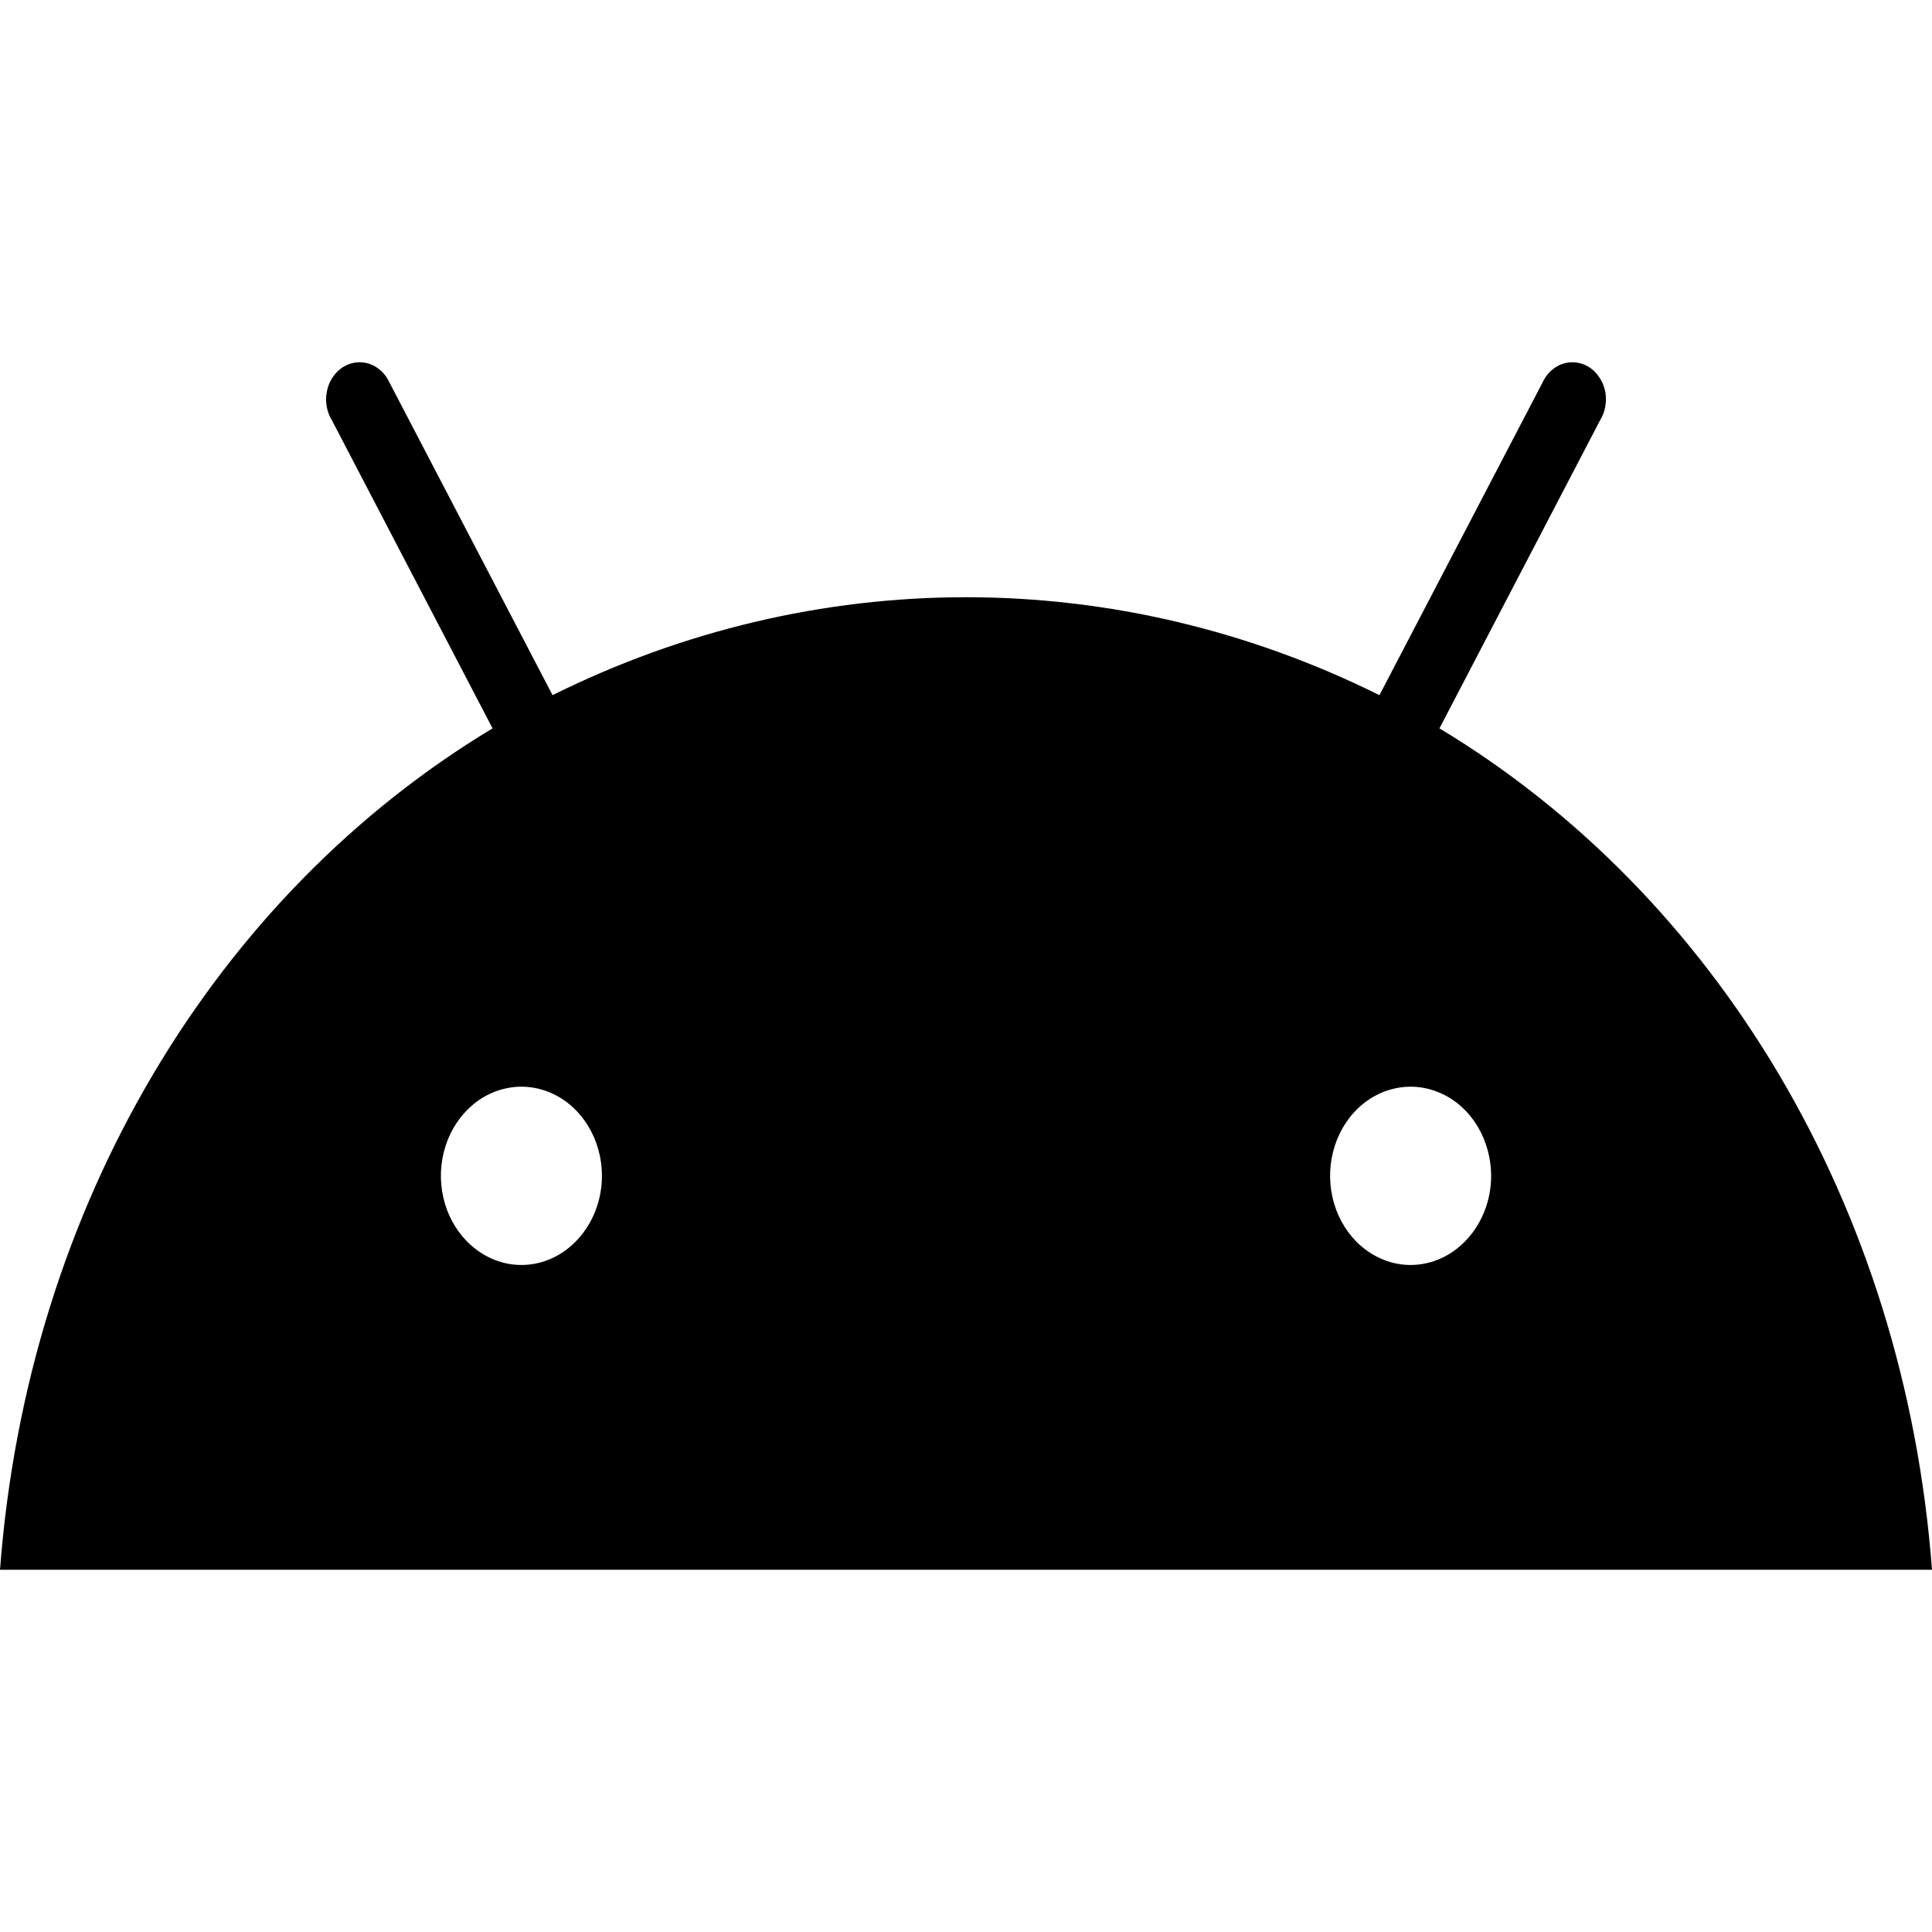 <svg viewBox="0 0 16 16" xmlns="http://www.w3.org/2000/svg"><path d="M11.682 10.476C11.55 10.476 11.421 10.432 11.312 10.351C11.202 10.27 11.117 10.155 11.066 10.02C11.016 9.885 11.002 9.737 11.028 9.594C11.054 9.45 11.117 9.319 11.21 9.216C11.304 9.112 11.423 9.042 11.552 9.014C11.681 8.985 11.815 9 11.937 9.056C12.059 9.111 12.163 9.206 12.236 9.327C12.309 9.449 12.349 9.592 12.349 9.738C12.349 9.933 12.278 10.121 12.153 10.259C12.028 10.398 11.859 10.476 11.682 10.476ZM4.318 10.476C4.186 10.476 4.057 10.432 3.948 10.351C3.838 10.27 3.753 10.155 3.702 10.02C3.652 9.885 3.638 9.737 3.664 9.594C3.69 9.45 3.753 9.319 3.847 9.216C3.94 9.112 4.059 9.042 4.188 9.014C4.317 8.985 4.451 9 4.573 9.056C4.695 9.111 4.799 9.206 4.872 9.327C4.946 9.449 4.985 9.592 4.985 9.738C4.985 9.933 4.914 10.121 4.789 10.259C4.664 10.398 4.495 10.476 4.318 10.476ZM11.921 6.032L13.252 3.479C13.274 3.444 13.288 3.405 13.295 3.363C13.302 3.322 13.301 3.279 13.293 3.238C13.284 3.197 13.268 3.159 13.245 3.125C13.223 3.091 13.194 3.062 13.161 3.041C13.128 3.02 13.092 3.007 13.054 3.002C13.016 2.997 12.978 3.001 12.941 3.013C12.905 3.025 12.871 3.046 12.842 3.073C12.813 3.1 12.79 3.134 12.773 3.171V3.171L11.424 5.757C10.347 5.222 9.18 4.946 8 4.946C6.82 4.946 5.653 5.222 4.576 5.757L3.227 3.171C3.21 3.134 3.187 3.1 3.158 3.073C3.129 3.046 3.095 3.025 3.059 3.013C3.022 3.001 2.984 2.997 2.946 3.002C2.908 3.007 2.872 3.02 2.839 3.041C2.806 3.062 2.777 3.091 2.755 3.125C2.732 3.159 2.716 3.197 2.708 3.238C2.699 3.279 2.698 3.322 2.705 3.363C2.712 3.405 2.726 3.444 2.748 3.479L4.079 6.032C1.792 7.409 0.229 9.972 0 13H16C15.771 9.972 14.207 7.409 11.921 6.032"/></svg>